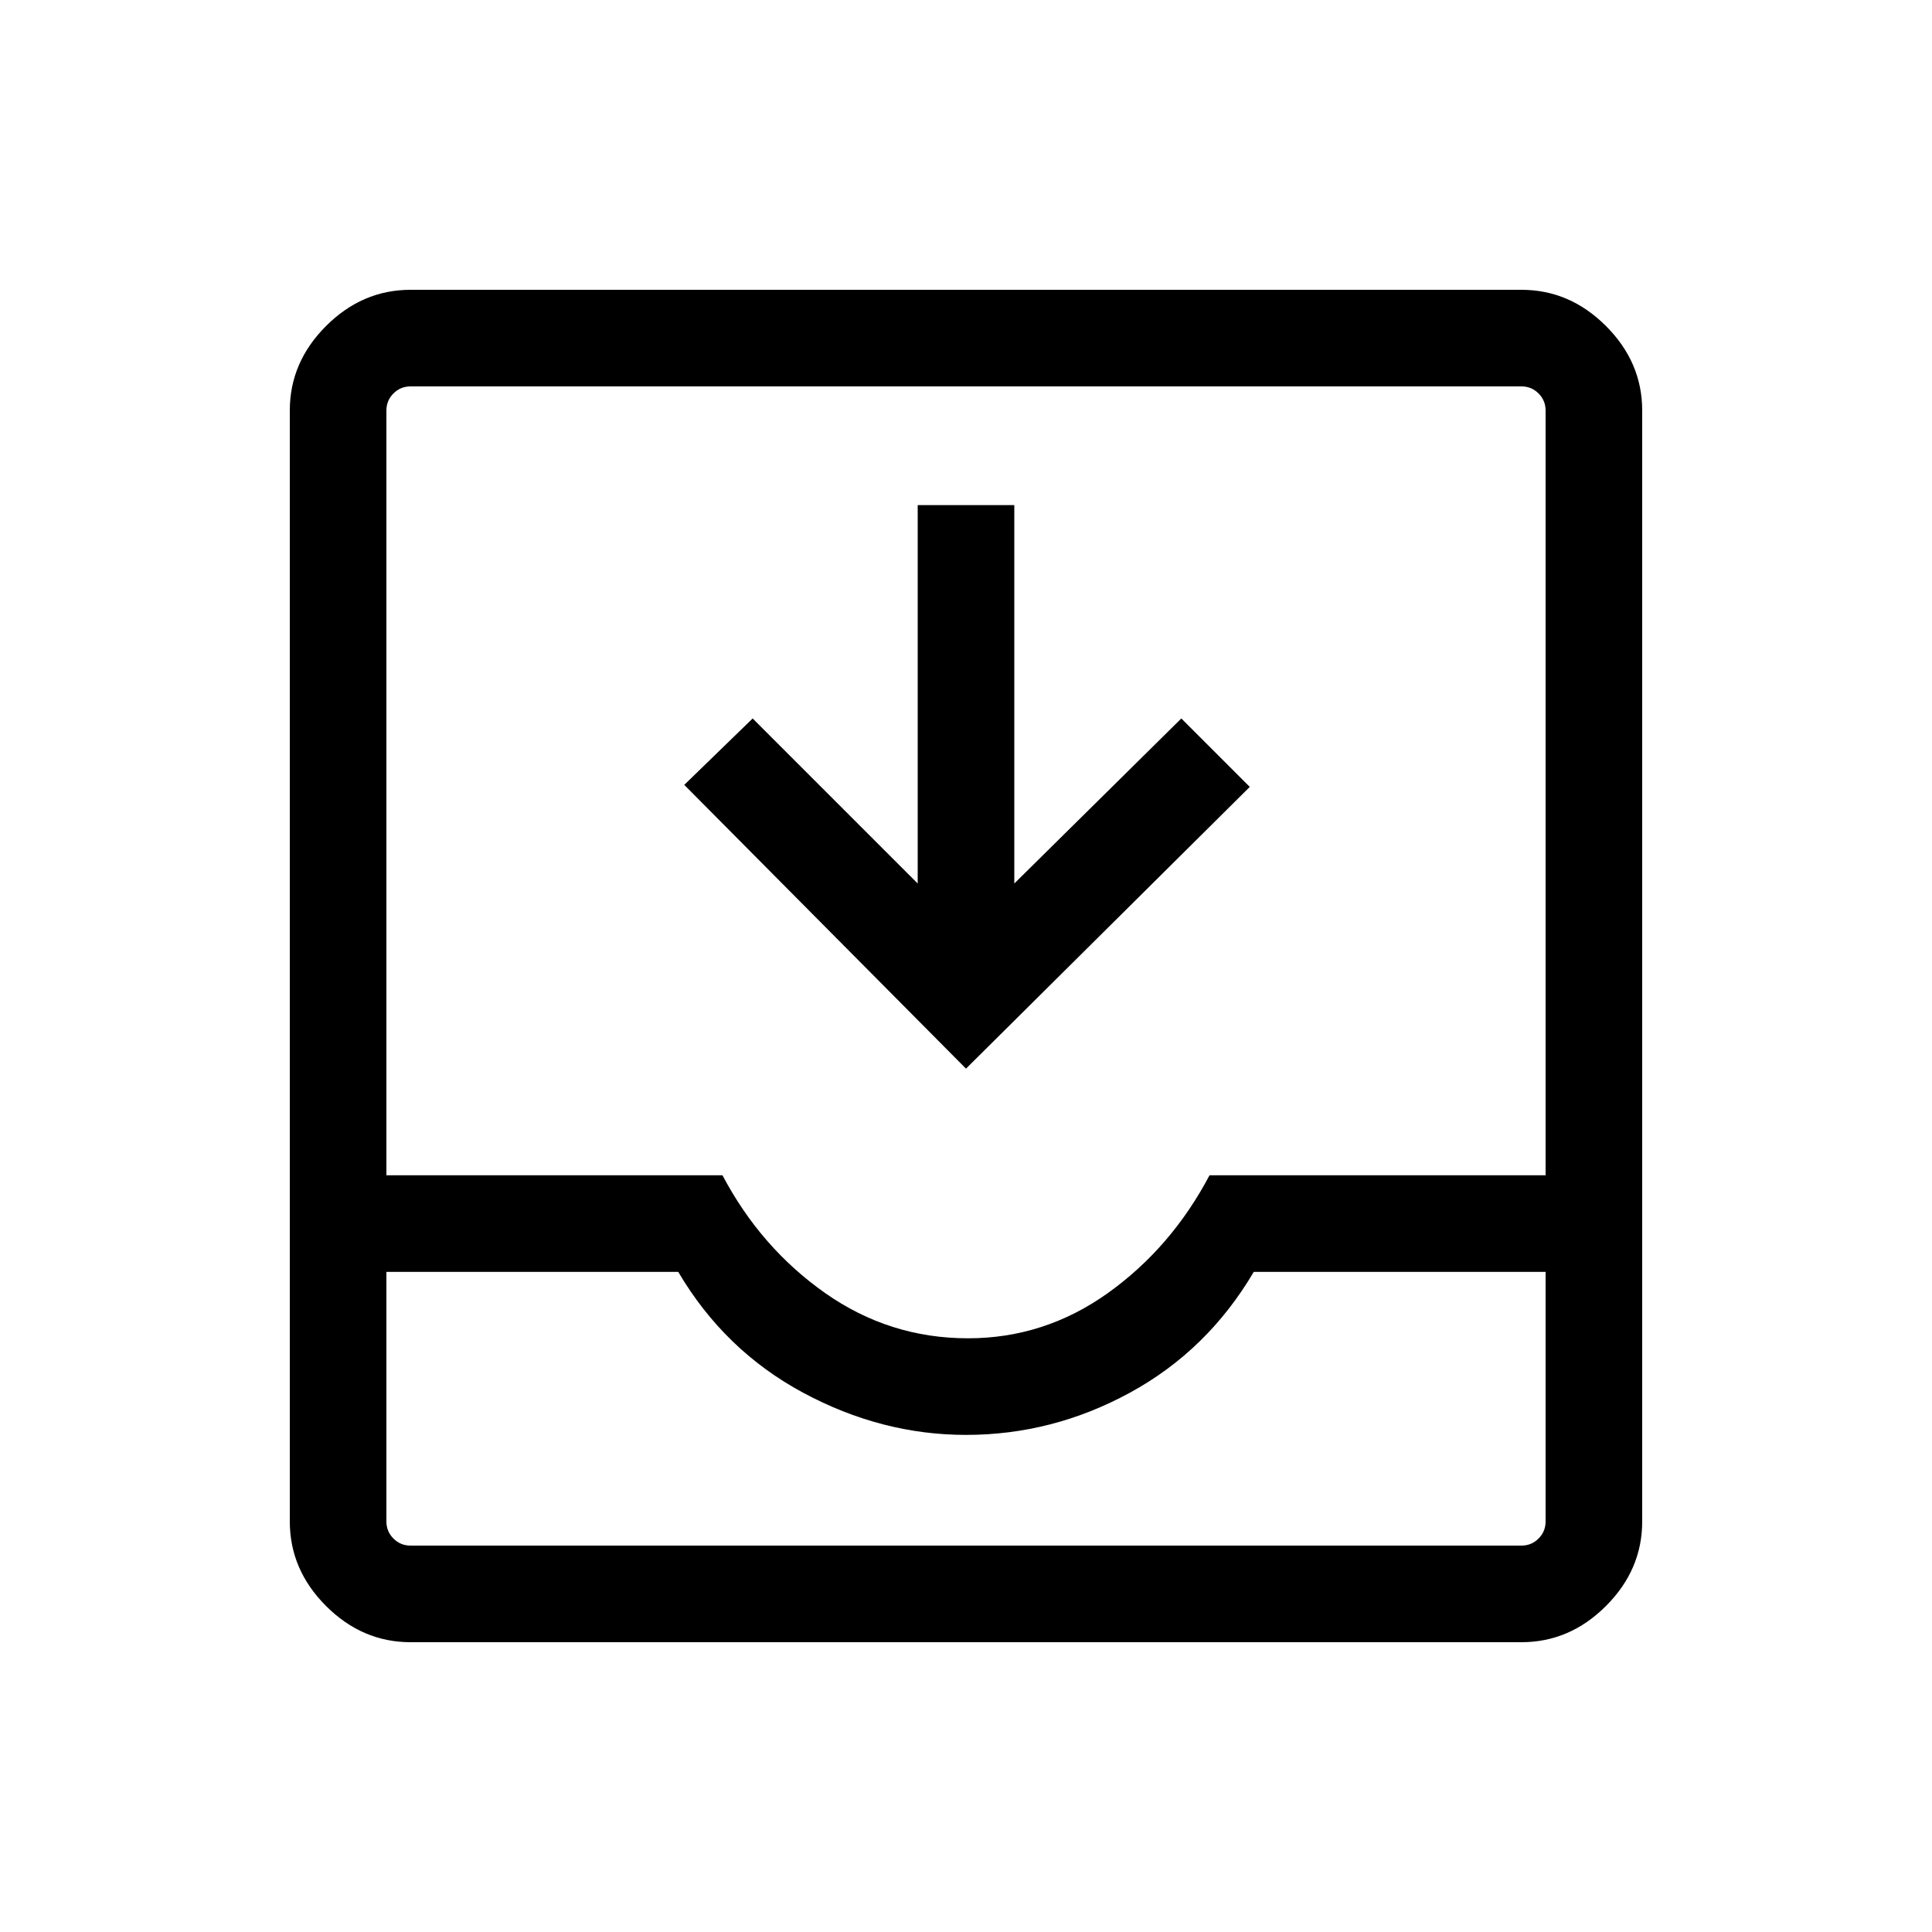 <svg xmlns="http://www.w3.org/2000/svg" height="40" width="40"><path d="M8.5 34Q7.5 34 6.75 33.25Q6 32.5 6 31.5V8.5Q6 7.5 6.75 6.75Q7.5 6 8.5 6H31.5Q32.5 6 33.25 6.75Q34 7.5 34 8.5V31.5Q34 32.5 33.25 33.25Q32.5 34 31.5 34ZM8.5 32H31.5Q31.708 32 31.854 31.854Q32 31.708 32 31.5V26.333H25.958Q25 27.958 23.396 28.833Q21.792 29.708 20 29.708Q18.25 29.708 16.625 28.833Q15 27.958 14.042 26.333H8V31.5Q8 31.708 8.146 31.854Q8.292 32 8.5 32ZM20.042 27.708Q21.625 27.708 22.938 26.771Q24.25 25.833 25.042 24.333H32V8.5Q32 8.292 31.854 8.146Q31.708 8 31.5 8H8.5Q8.292 8 8.146 8.146Q8 8.292 8 8.5V24.333H14.958Q15.75 25.833 17.083 26.771Q18.417 27.708 20.042 27.708ZM20 22.125 14.167 16.25 15.583 14.875 19 18.292V10.458H21V18.292L24.458 14.875L25.875 16.292ZM8.5 32Q8.292 32 8.146 32Q8 32 8 32H14.042Q15 32 16.604 32Q18.208 32 20 32Q21.792 32 23.396 32Q25 32 25.958 32H32Q32 32 31.854 32Q31.708 32 31.5 32Z"/></svg>